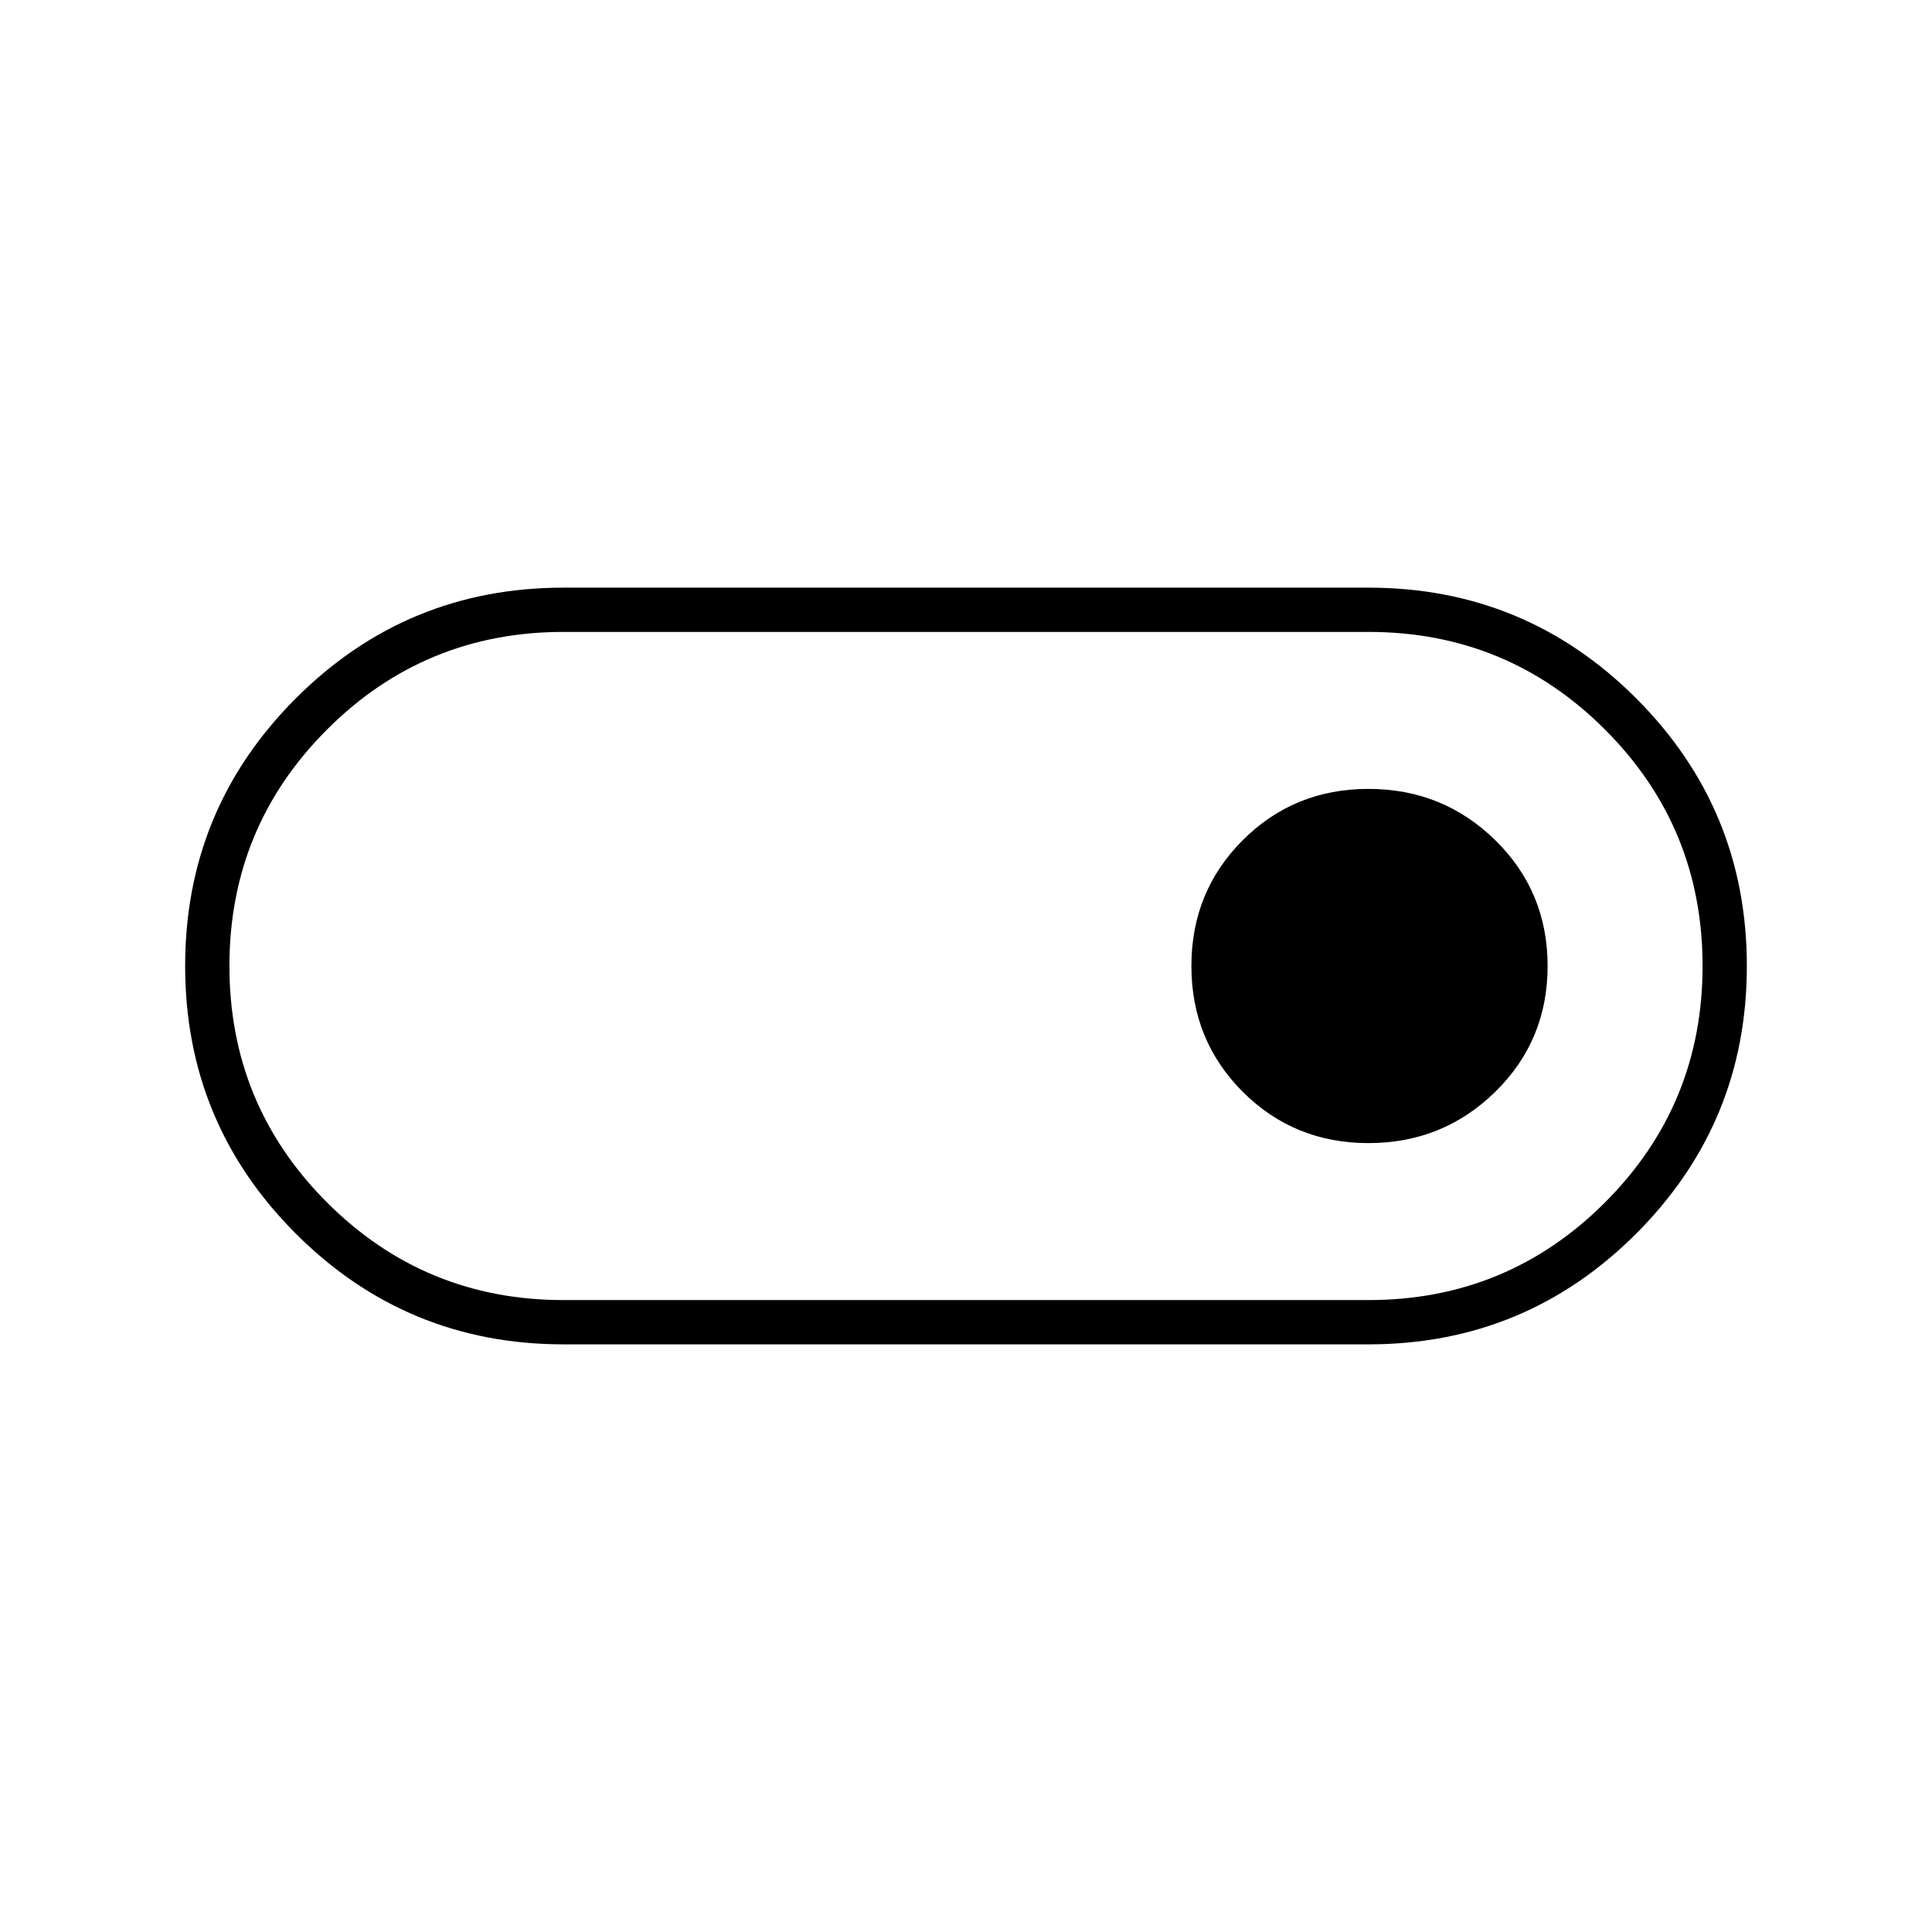 <svg xmlns="http://www.w3.org/2000/svg" height="48" width="48"><path d="M14 33.4q-3.9 0-6.65-2.75Q4.6 27.9 4.6 24q0-3.9 2.75-6.65Q10.1 14.6 14 14.6h20q3.9 0 6.65 2.75Q43.4 20.1 43.4 24q0 3.9-2.75 6.65Q37.9 33.4 34 33.4Zm20-1.1q3.45 0 5.875-2.425T42.3 24q0-3.45-2.425-5.875T34 15.7H14q-3.45 0-5.875 2.425T5.7 24q0 3.45 2.425 5.875T14 32.3Zm0-3.9q1.85 0 3.15-1.275 1.3-1.275 1.3-3.125t-1.3-3.125Q35.85 19.6 34 19.6q-1.85 0-3.125 1.275T29.6 24q0 1.85 1.275 3.125T34 28.4ZM24 24Z"/></svg>